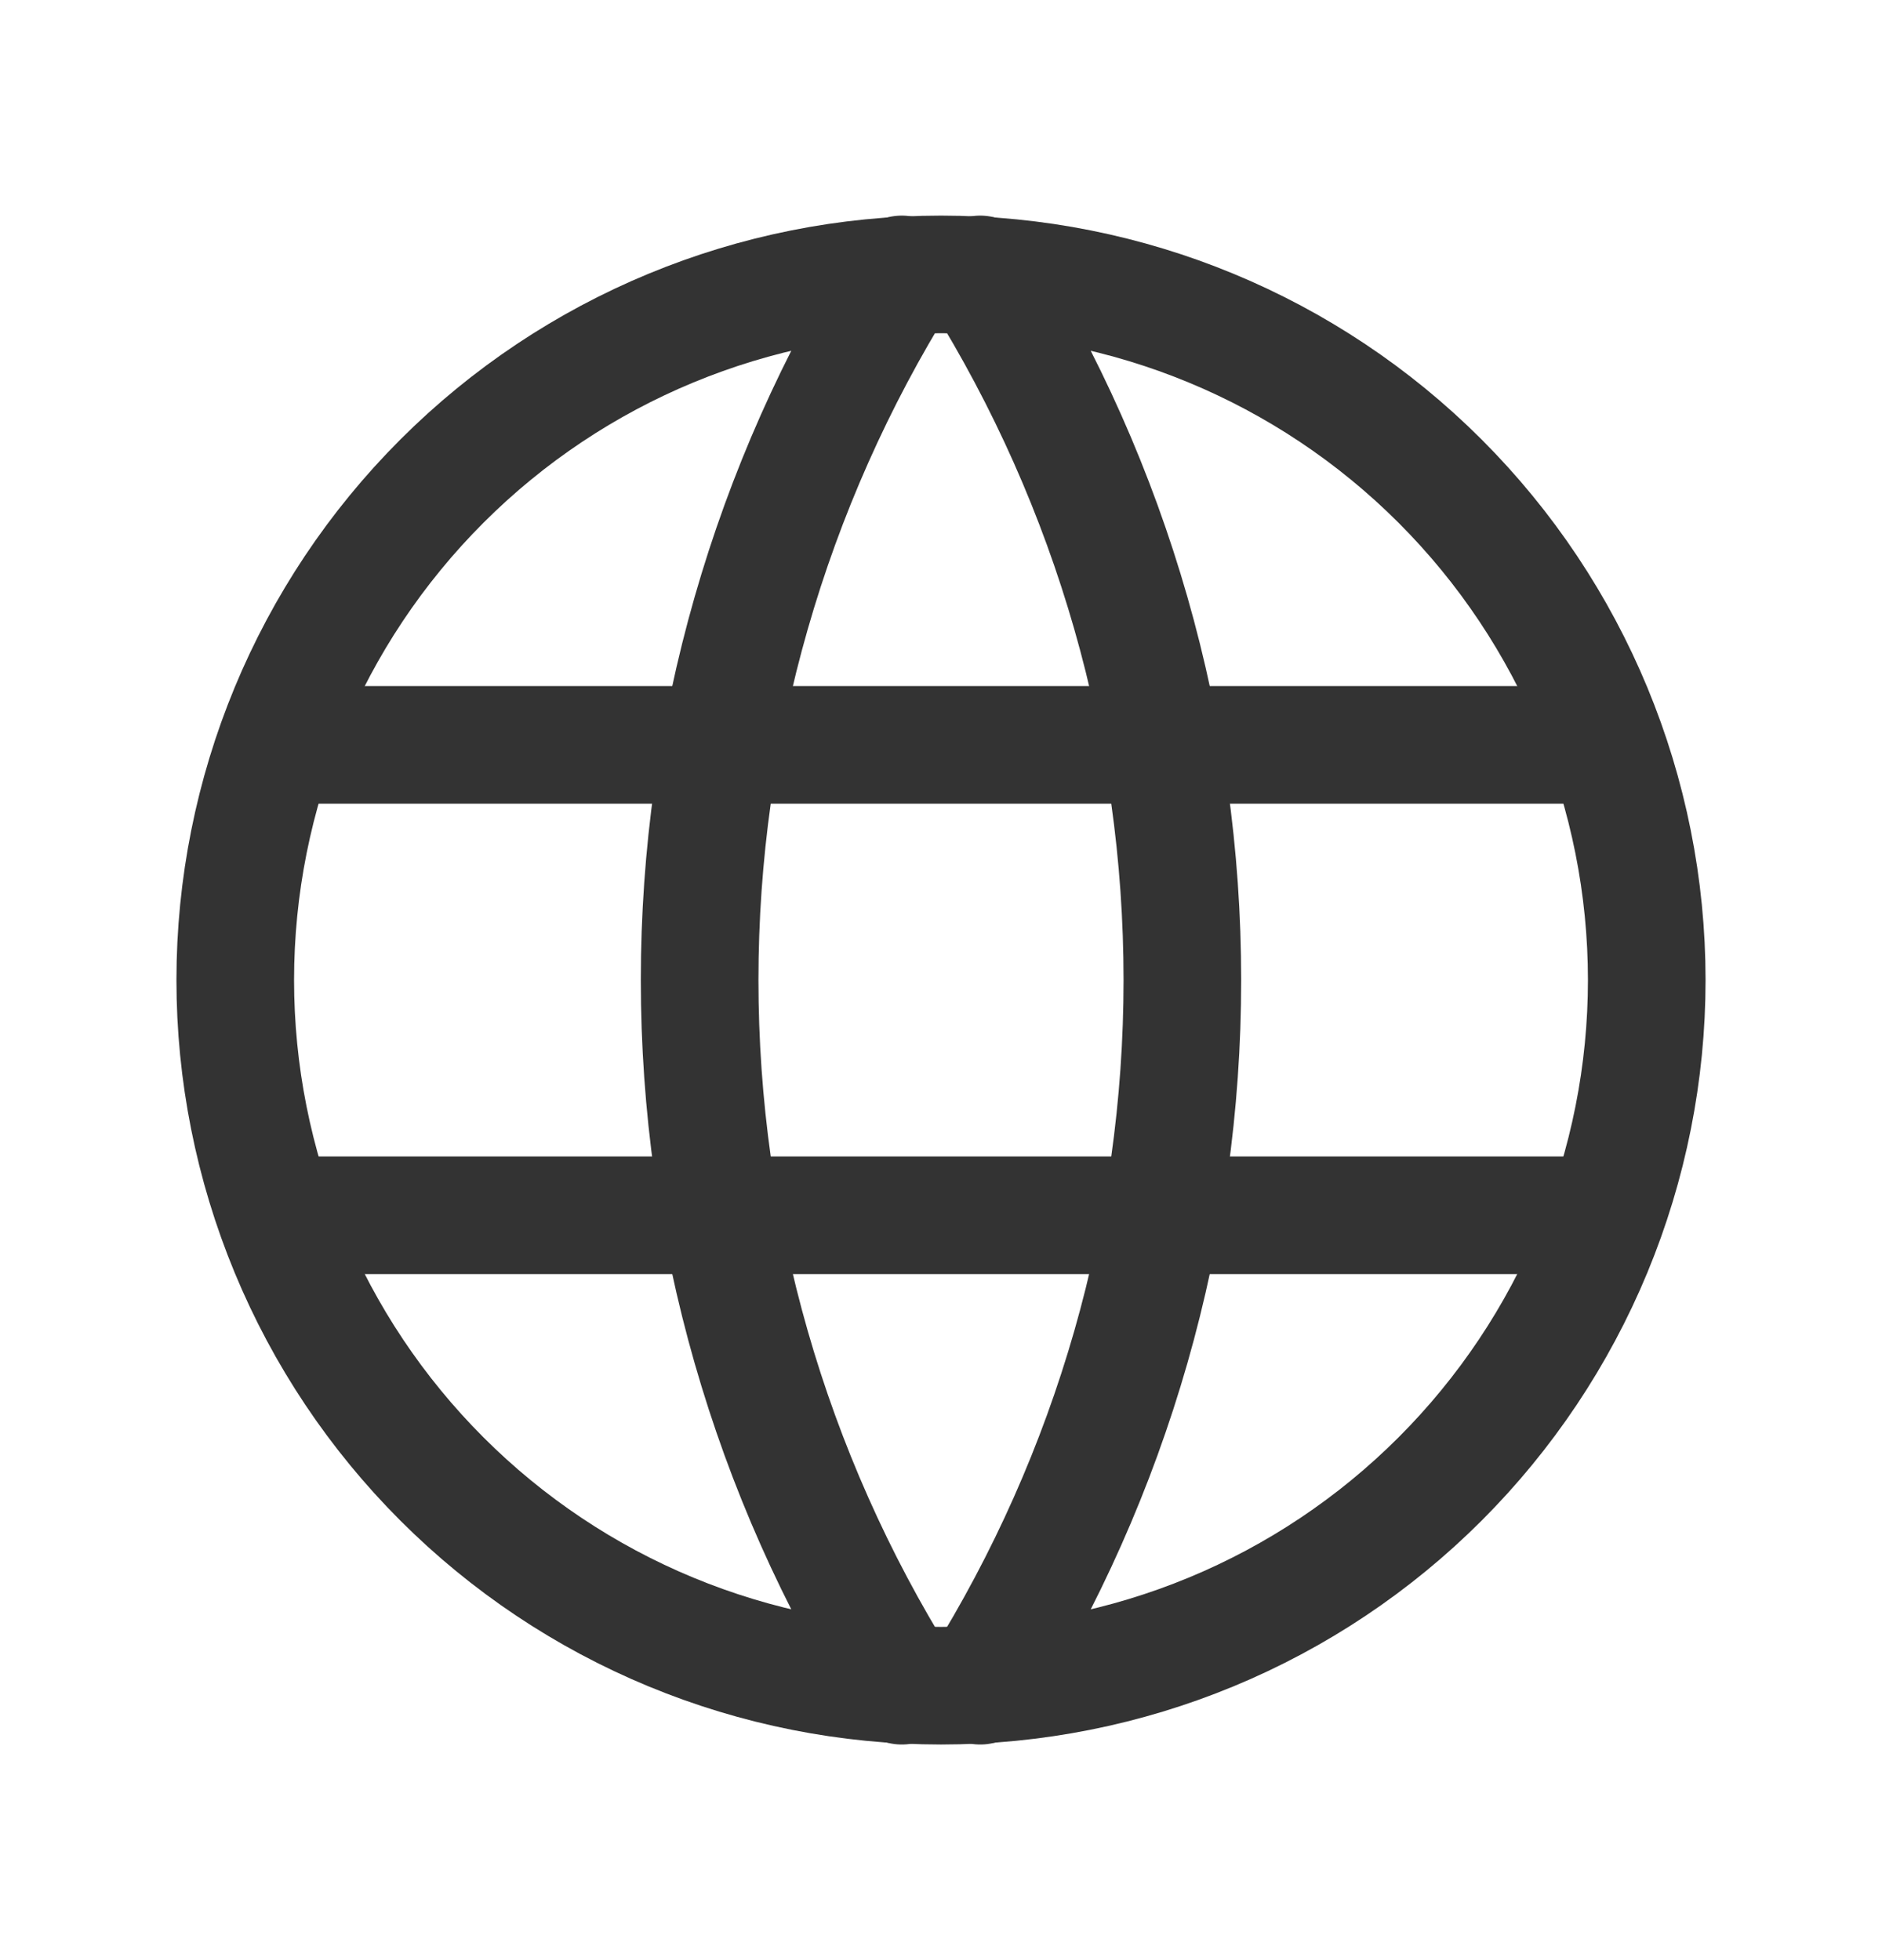 <svg width="24" height="25" viewBox="0 0 24 25" fill="none" xmlns="http://www.w3.org/2000/svg">
<g clip-path="url(#clip0_68_1049)">
<path d="M3 12.5C3 13.682 3.233 14.852 3.685 15.944C4.137 17.036 4.8 18.028 5.636 18.864C6.472 19.7 7.464 20.363 8.556 20.815C9.648 21.267 10.818 21.5 12 21.5C13.182 21.5 14.352 21.267 15.444 20.815C16.536 20.363 17.528 19.7 18.364 18.864C19.2 18.028 19.863 17.036 20.315 15.944C20.767 14.852 21 13.682 21 12.5C21 10.113 20.052 7.824 18.364 6.136C16.676 4.448 14.387 3.5 12 3.5C9.613 3.5 7.324 4.448 5.636 6.136C3.948 7.824 3 10.113 3 12.5Z" stroke="#333333" stroke-width="1.5" stroke-linecap="round" stroke-linejoin="round"/>
<path d="M3.6 9.5H20.4" stroke="#333333" stroke-width="1.5" stroke-linecap="round" stroke-linejoin="round"/>
<path d="M3.6 15.5H20.4" stroke="#333333" stroke-width="1.5" stroke-linecap="round" stroke-linejoin="round"/>
<path d="M11.5 3.5C9.816 6.2 8.922 9.318 8.922 12.5C8.922 15.682 9.816 18.8 11.5 21.5" stroke="#333333" stroke-width="1.5" stroke-linecap="round" stroke-linejoin="round"/>
<path d="M12.5 3.5C14.185 6.2 15.078 9.318 15.078 12.5C15.078 15.682 14.185 18.8 12.5 21.5" stroke="#333333" stroke-width="1.5" stroke-linecap="round" stroke-linejoin="round"/>
</g>
<defs>
<clipPath id="clip0_68_1049">
<rect width="24" height="24" fill="white" transform="translate(0 0.5)"/>
</clipPath>
</defs>
</svg>
